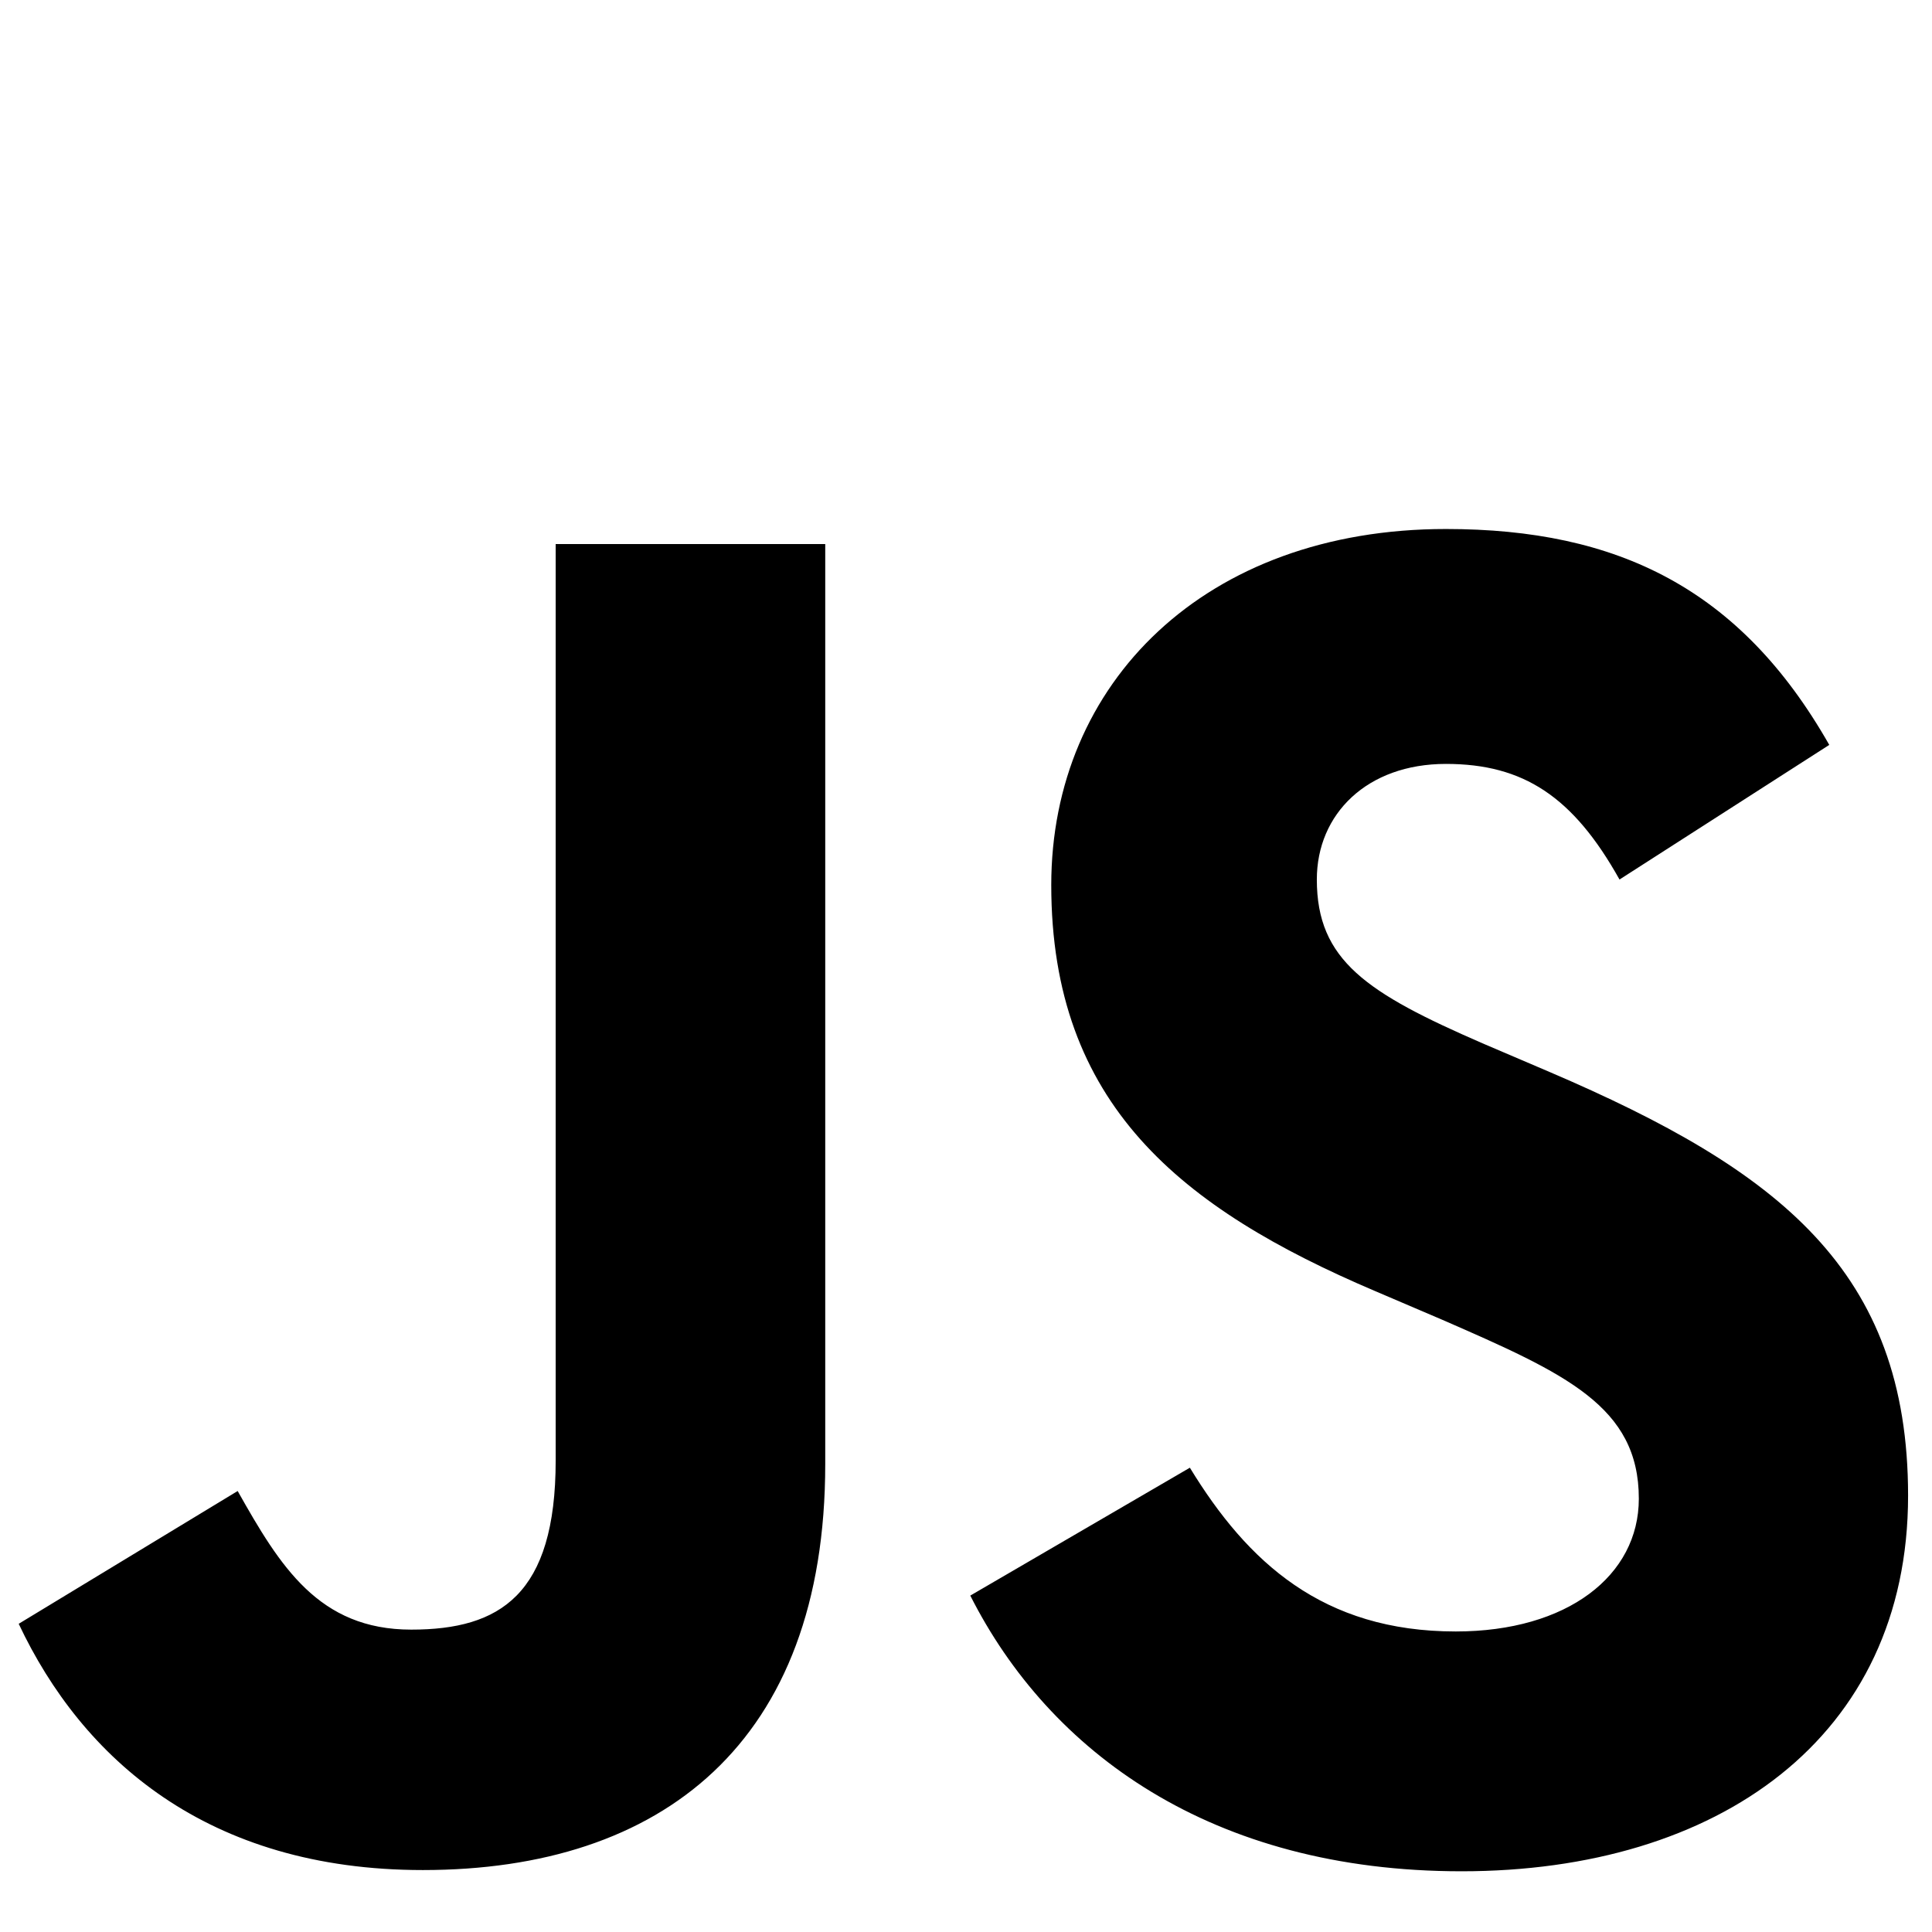 <?xml version="1.0" encoding="utf-8"?>
<!-- Generator: Adobe Illustrator 20.0.0, SVG Export Plug-In . SVG Version: 6.00 Build 0)  -->
<svg version="1.1" id="Layer_1" xmlns="http://www.w3.org/2000/svg" xmlns:xlink="http://www.w3.org/1999/xlink" x="0px" y="0px"
	 viewBox="0 0 630 630" style="enable-background:new 0 0 630 630;" xml:space="preserve">
<path d="M388,478.6c18.8,30.8,43.3,53.4,86.7,53.4c36.4,0,59.7-18.2,59.7-43.3c0-30.1-23.9-40.8-64-58.3l-22-9.4
	c-63.4-27-105.6-60.9-105.6-132.4c0-65.9,50.2-116.1,128.7-116.1c55.9,0,96,19.4,125,70.4l-68.4,43.9c-15.1-27-31.3-37.7-56.6-37.7
	c-25.7,0-42.1,16.3-42.1,37.7c0,26.4,16.3,37,54,53.4l22,9.4c74.7,32,116.8,64.7,116.8,138.1c0,79.1-62.2,122.5-145.6,122.5
	c-81.6,0-134.4-38.9-160.2-89.9L388,478.6z M77.5,486.2c13.8,24.5,26.4,45.2,56.6,45.2c28.9,0,47.1-11.3,47.1-55.2V177.4h87.9v300
	c0,91-53.4,132.4-131.2,132.4c-70.4,0-111.1-36.4-131.8-80.3L77.5,486.2z"/>
</svg>
